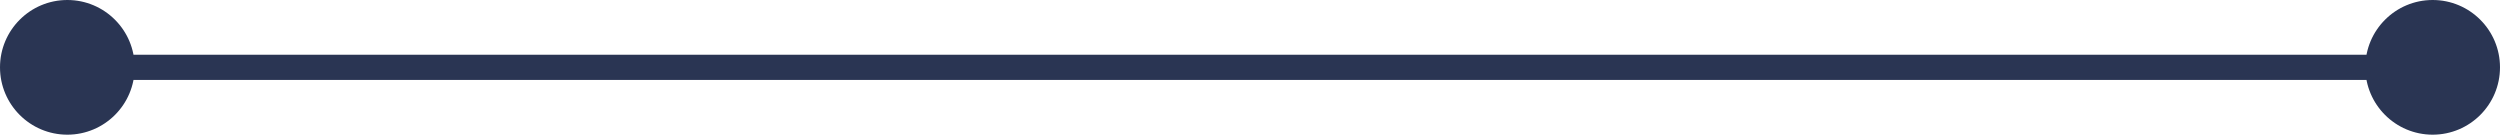 <svg width="297" height="16" viewBox="0 0 297 16" fill="none" xmlns="http://www.w3.org/2000/svg">
<path d="M0 8C0 12.418 3.582 16 8 16C12.418 16 16 12.418 16 8C16 3.582 12.418 0 8 0C3.582 0 0 3.582 0 8ZM281 8C281 12.418 284.582 16 289 16C293.418 16 297 12.418 297 8C297 3.582 293.418 0 289 0C284.582 0 281 3.582 281 8ZM8 9.5H289V6.5H8V9.5Z" fill="#2A3553"/>
</svg>
